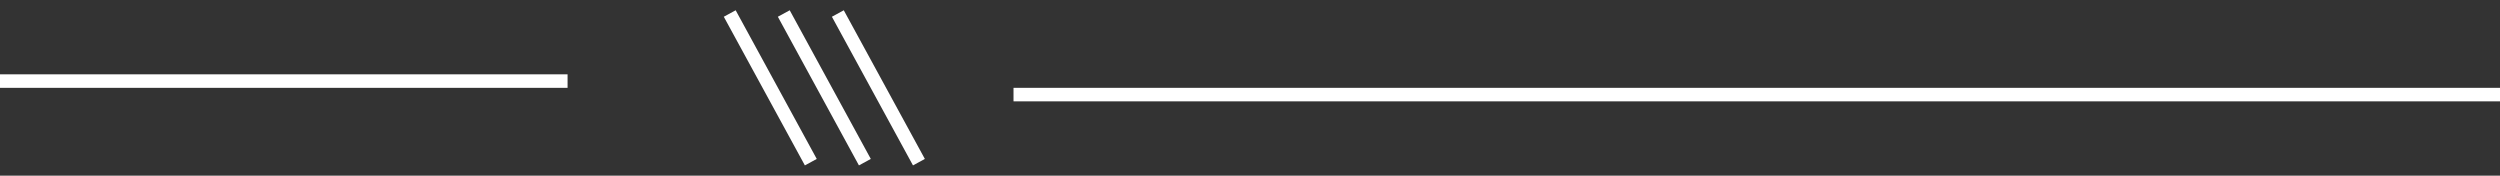 <svg width="185" height="13" viewBox="0 0 185 13" fill="none" xmlns="http://www.w3.org/2000/svg">
<rect x="0" y="0" width="185" height="13" fill="#333333" stroke="none"/>
<path d="M185 7H75" stroke="white"/>
<path d="M42 6L3.12924e-07 6" stroke="white"/>
<path d="M62 1L68 12" stroke="white"/>
<path d="M58 1L64 12" stroke="white"/>
<path d="M54 1L60 12" stroke="white"/>
</svg>
